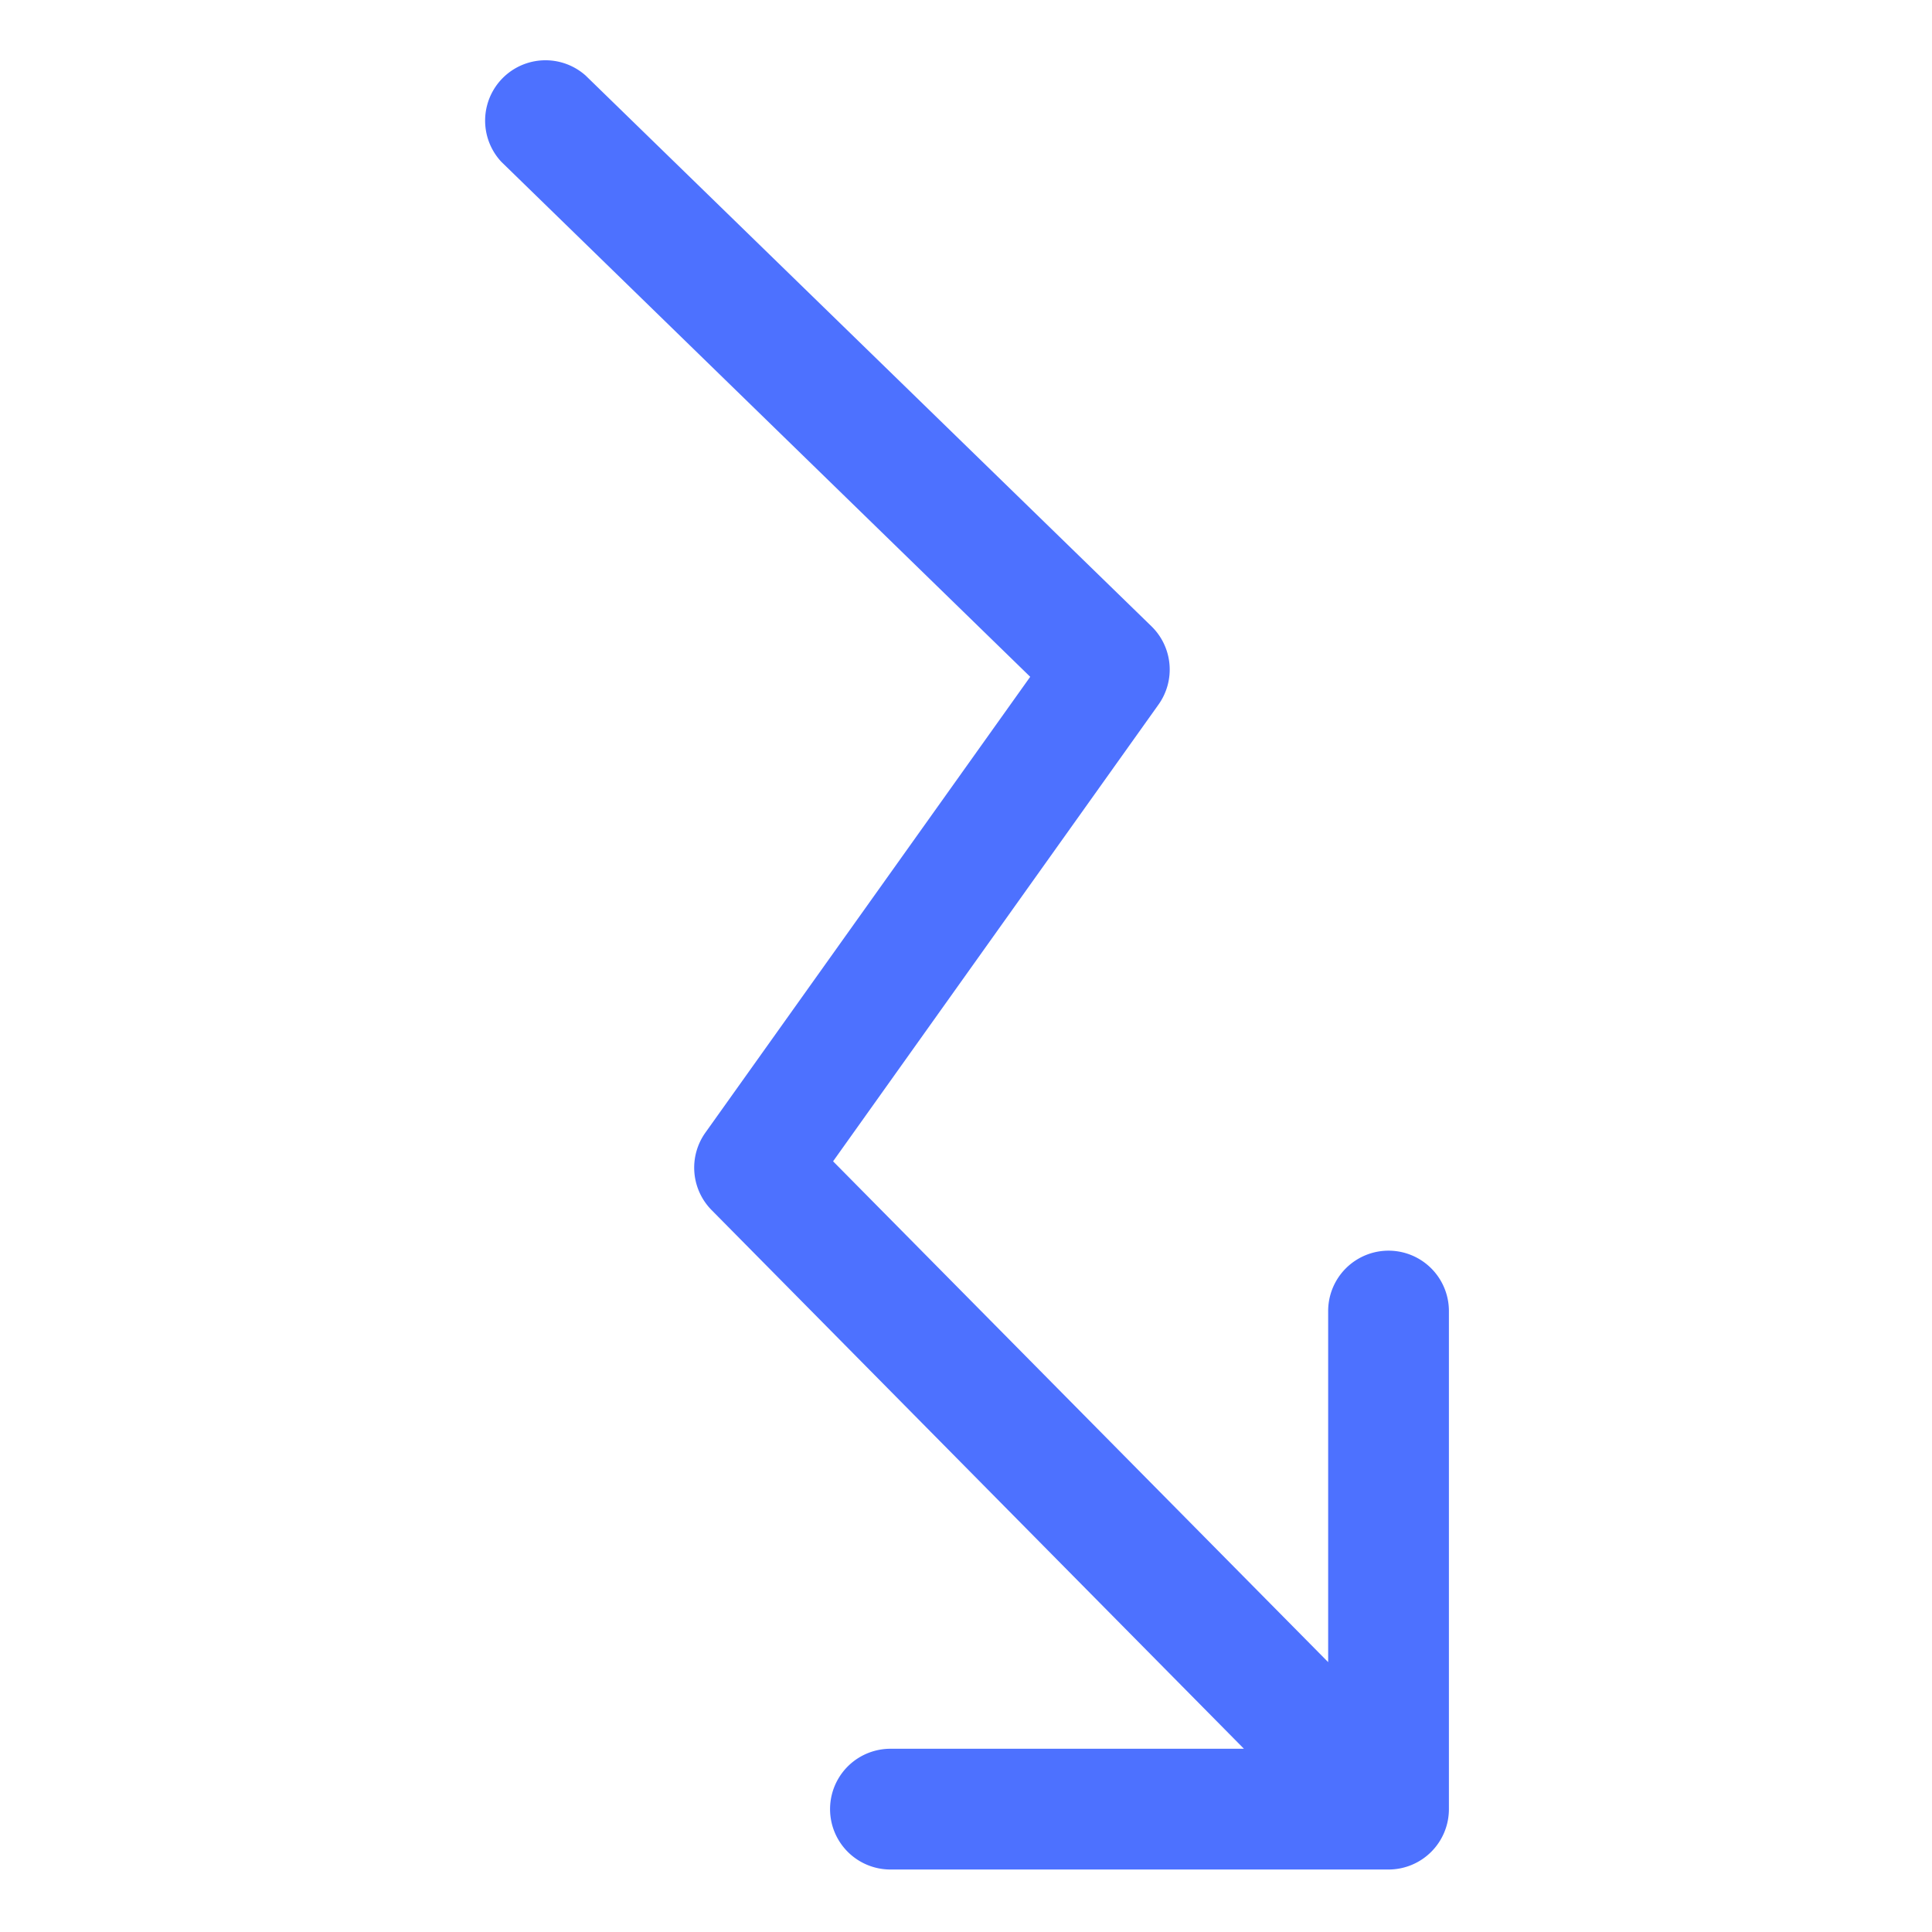 <?xml version="1.0"?>
<svg xmlns="http://www.w3.org/2000/svg" xmlns:xlink="http://www.w3.org/1999/xlink" xmlns:svgjs="http://svgjs.com/svgjs" version="1.1" width="512" height="512" x="0" y="0" viewBox="0 0 64 64" style="enable-background:new 0 0 512 512" xml:space="preserve" class=""><g transform="matrix(6.123233995736766e-17,1,-1,6.123233995736766e-17,63.997,-0.07)"><g xmlns="http://www.w3.org/2000/svg" id="Layer_20" data-name="Layer 20"><path d="m62 18a2 2 0 0 0 -2-2h-16.5a2 2 0 0 0 0 4h11.63l-16.59 16.4-15.13-10.78a2 2 0 0 0 -2.59.23l-18.25 18.75a2 2 0 0 0 2.86 2.79l17.06-17.52 15.1 10.76a2 2 0 0 0 2.57-.21l17.84-17.63v11.71a2 2 0 0 0 4 0z" fill="#4d71ff" data-original="#000000" style=""/></g></g></svg>
